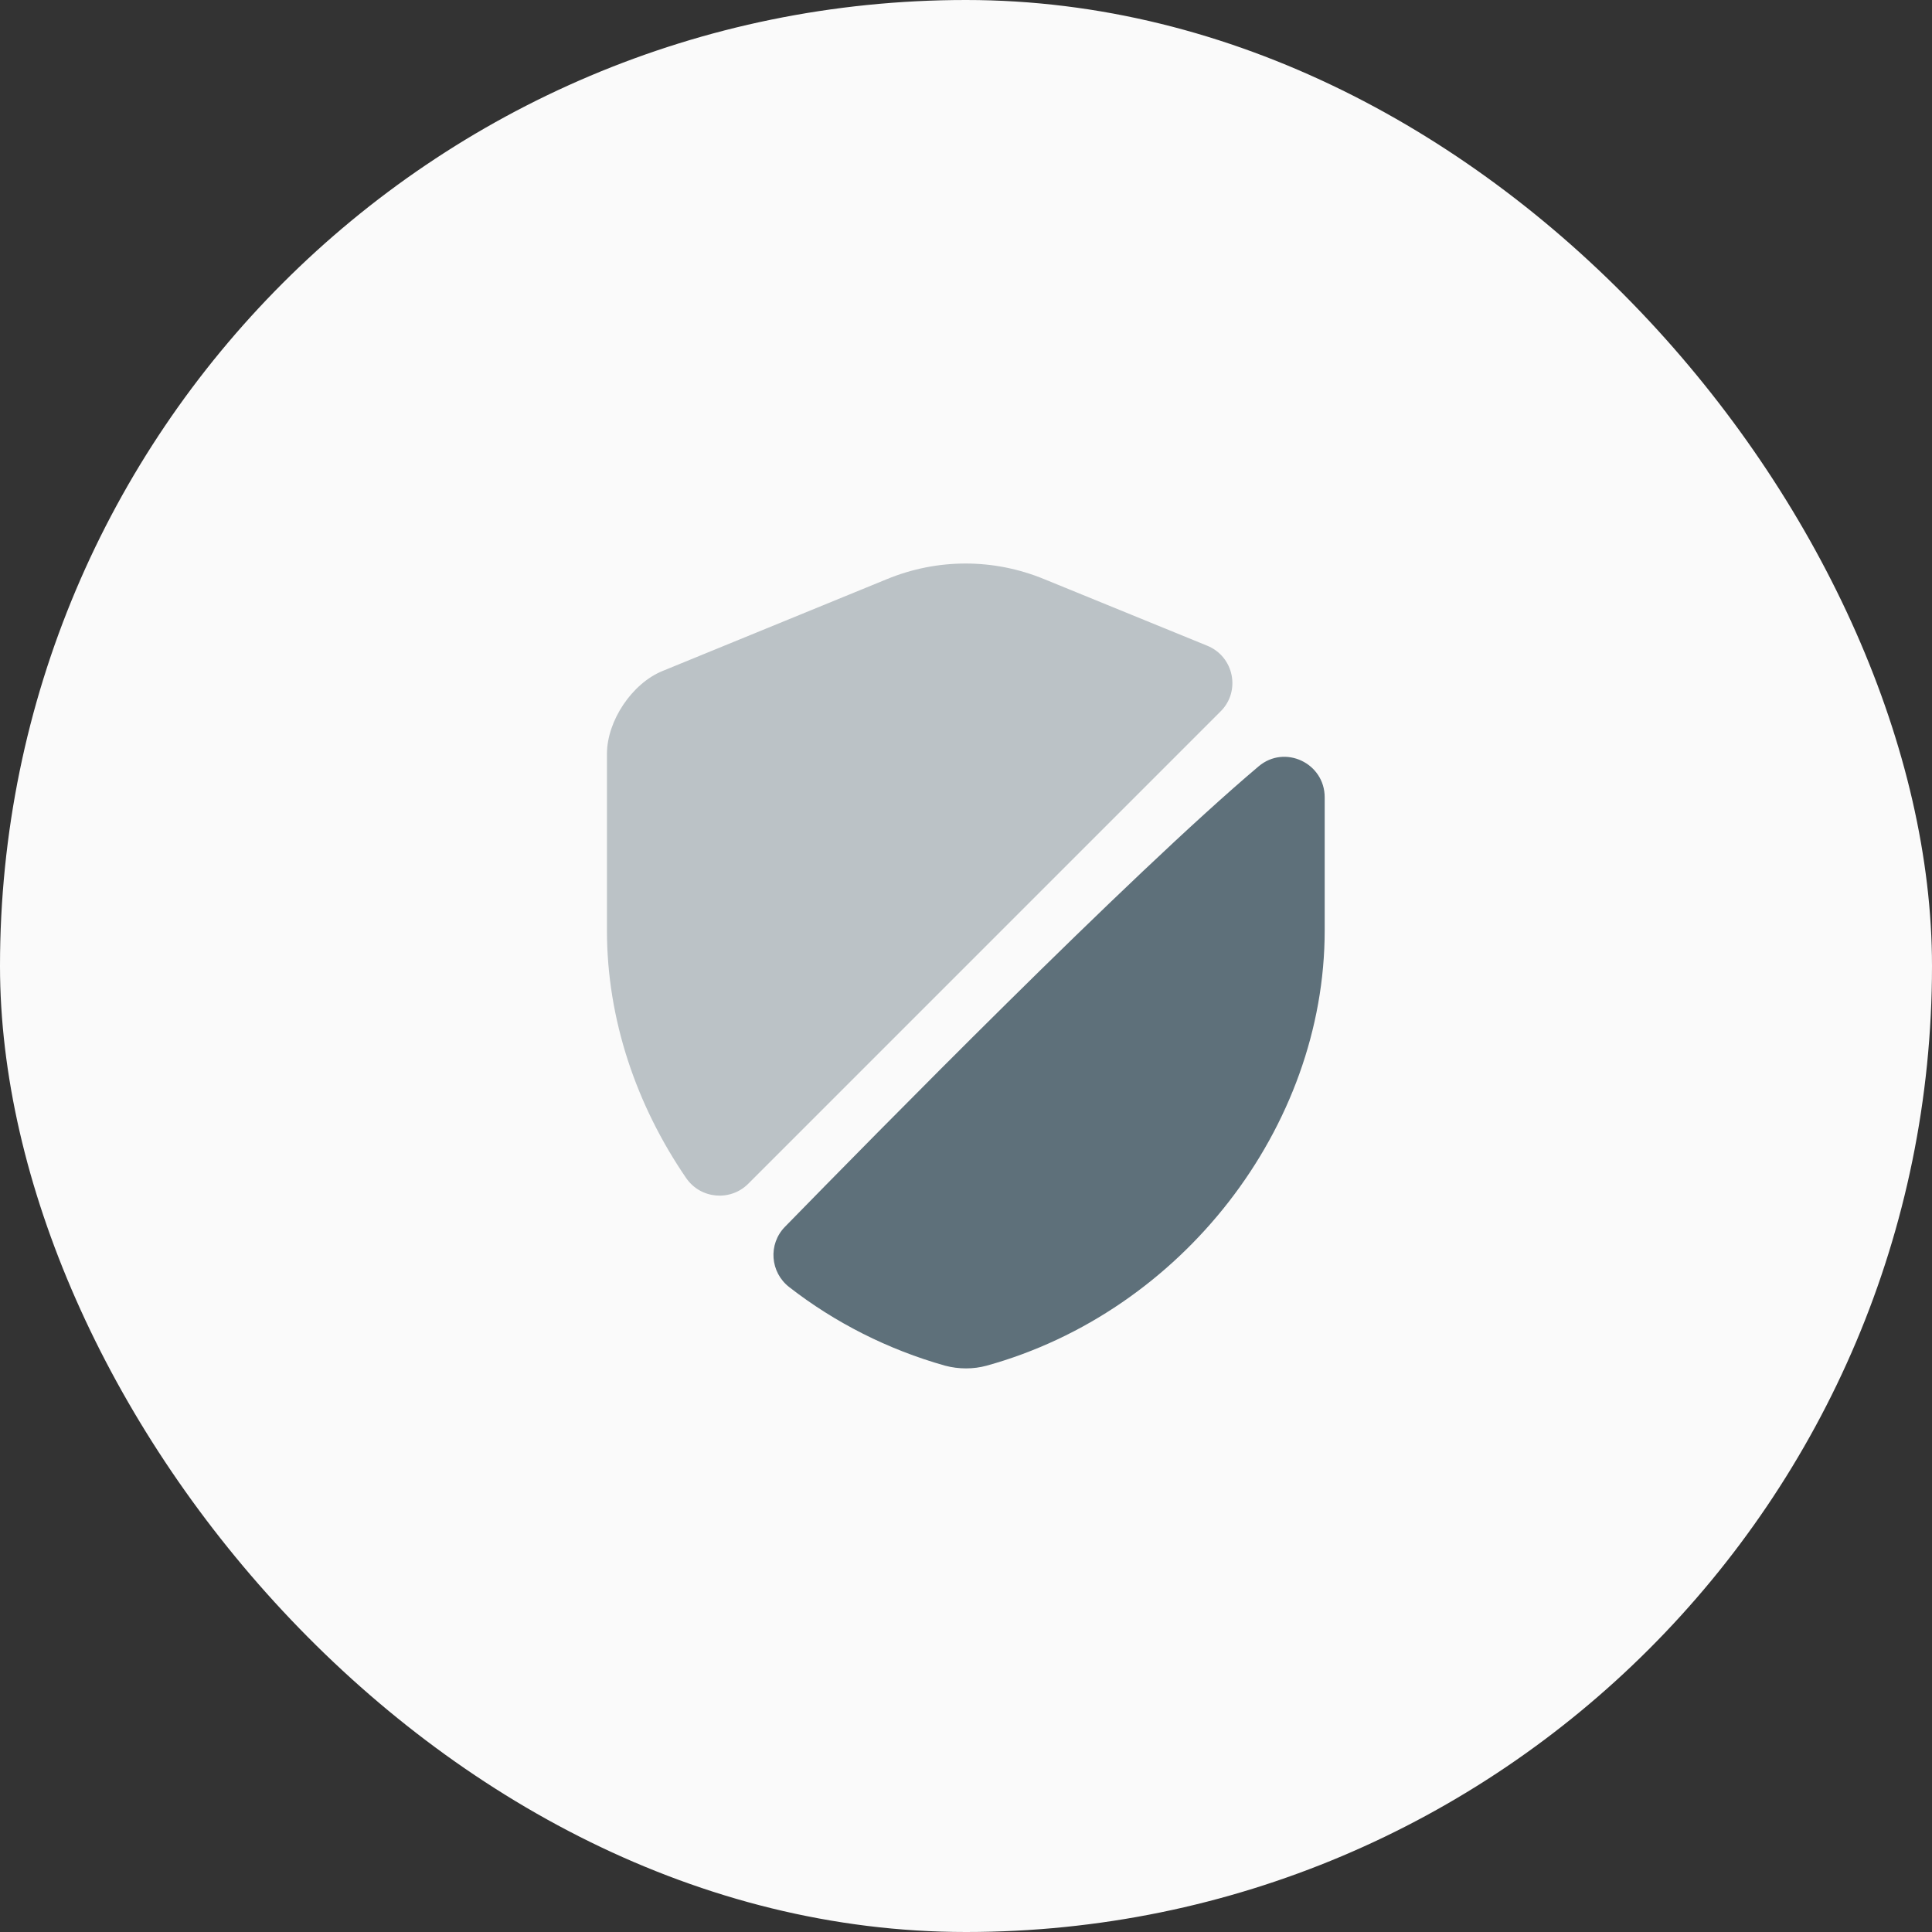 <svg width="32" height="32" viewBox="0 0 32 32" fill="none" xmlns="http://www.w3.org/2000/svg">
<rect x="0" y="0" width="32" height="32" fill="#333333" stroke="none"/>
<rect width="32" height="32" rx="16" fill="#FAFAFA"/>
<path opacity="0.4" d="M20.219 11.781L12.393 19.607C12.099 19.901 11.606 19.861 11.366 19.514C10.539 18.307 10.053 16.881 10.053 15.414V12.487C10.053 11.941 10.466 11.321 10.973 11.114L14.686 9.594C15.526 9.247 16.459 9.247 17.299 9.594L19.993 10.694C20.439 10.874 20.553 11.447 20.219 11.781Z" fill="#5E707A"/>
<path d="M20.847 12.693C21.281 12.326 21.941 12.64 21.941 13.206V15.413C21.941 18.673 19.574 21.726 16.341 22.62C16.121 22.68 15.881 22.68 15.654 22.62C14.707 22.353 13.827 21.906 13.074 21.32C12.754 21.073 12.721 20.606 13.001 20.32C14.454 18.833 18.707 14.5 20.847 12.693Z" fill="#5E707A"/>
</svg>

